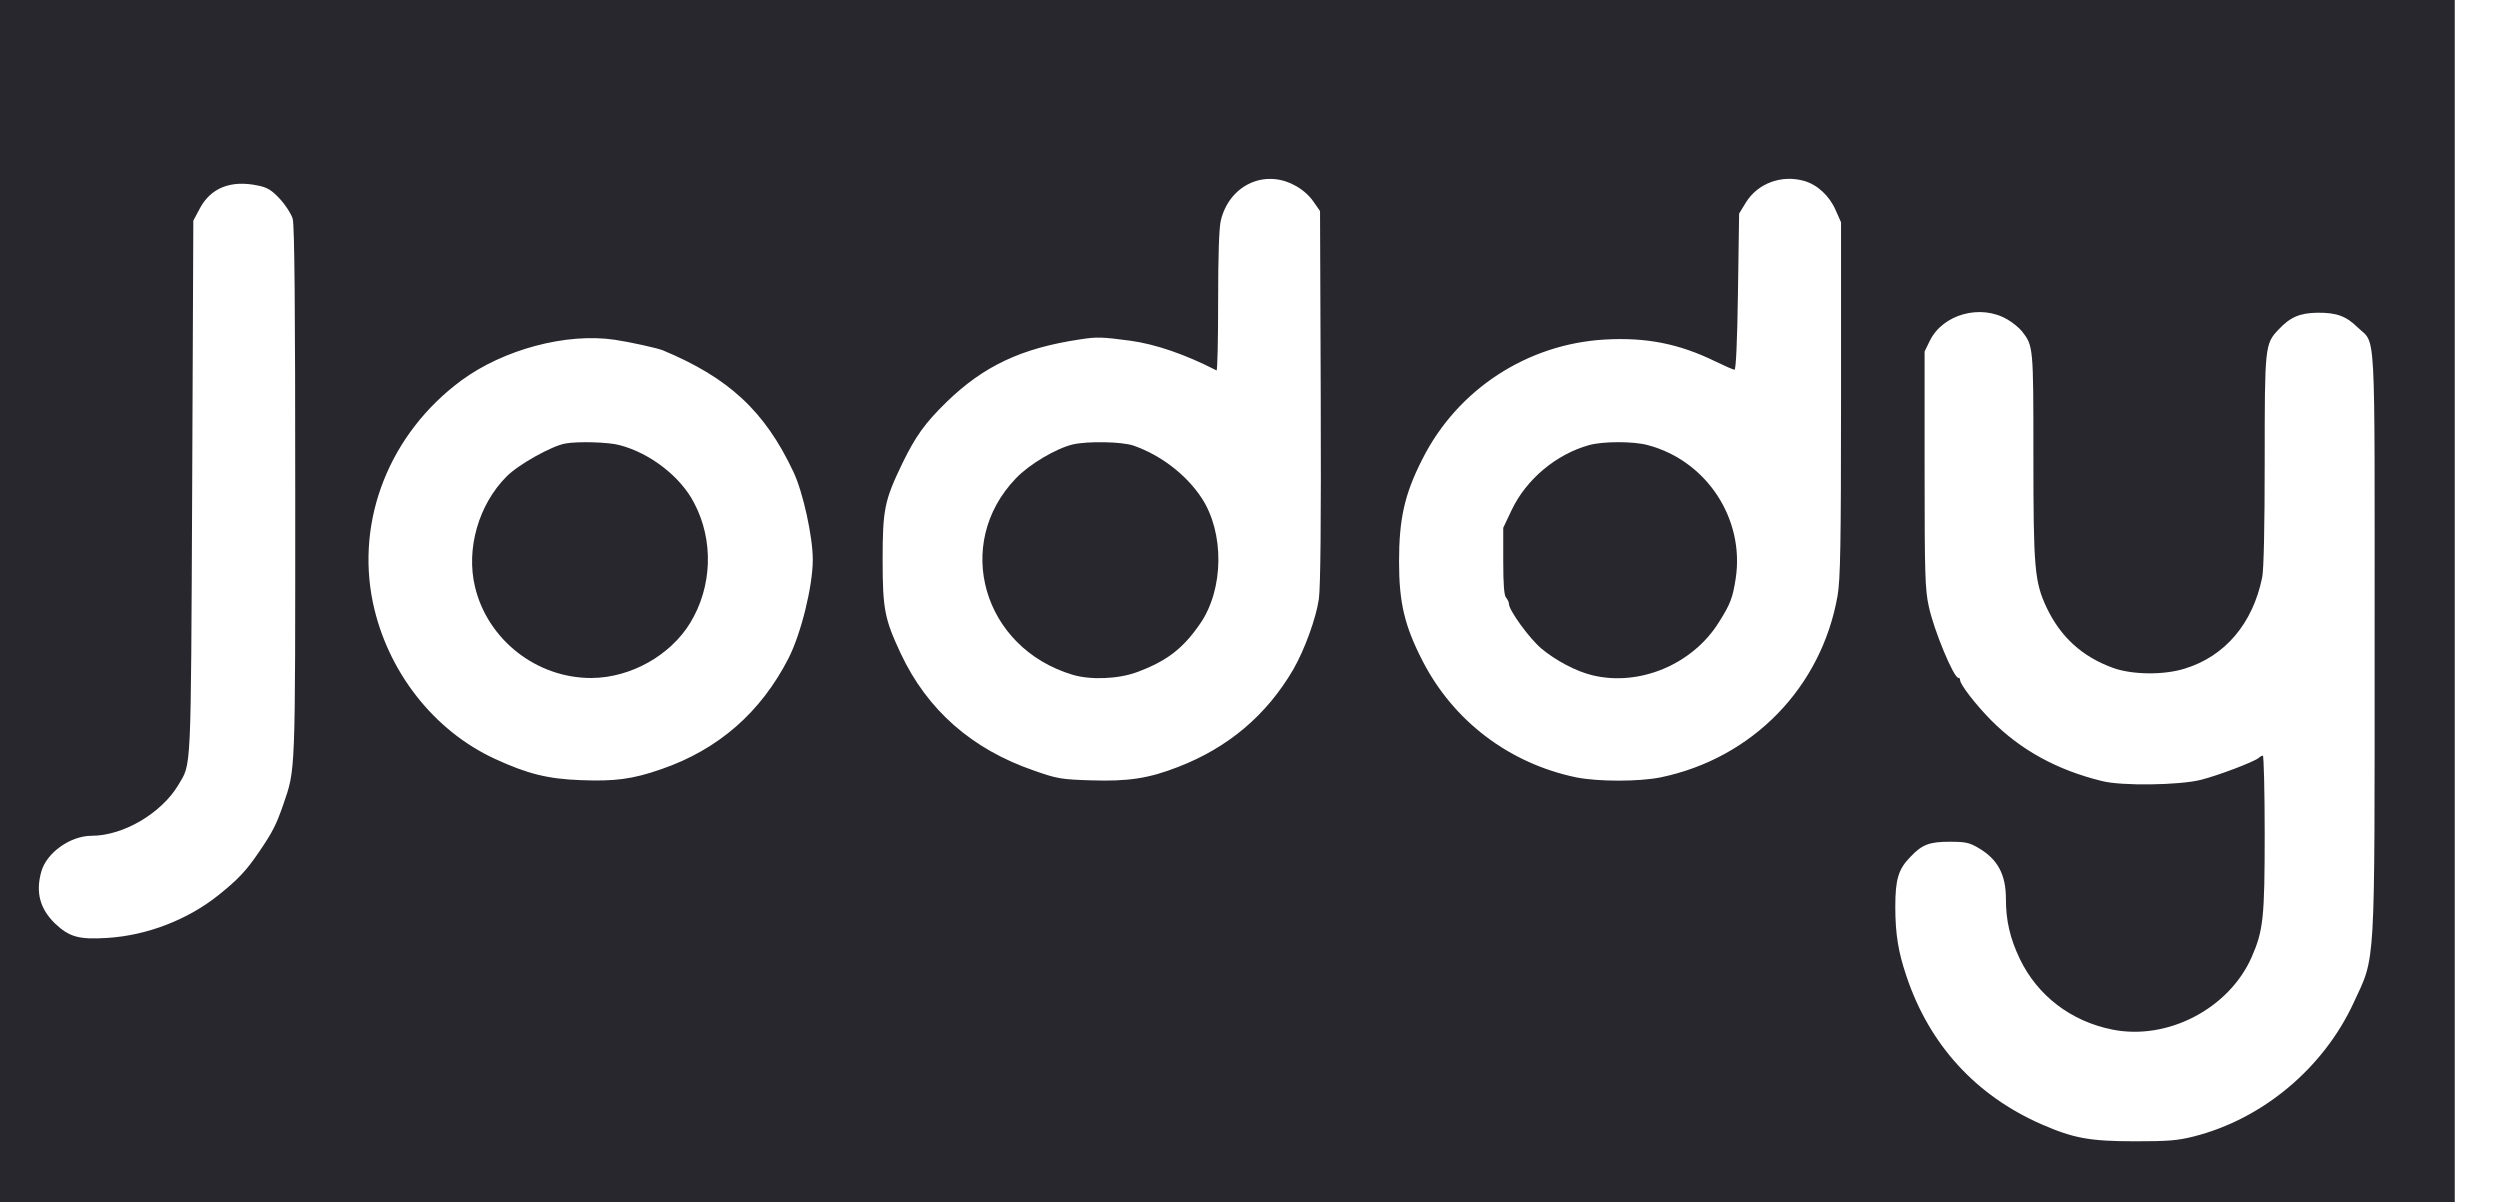 <svg width="131" height="63" xmlns="http://www.w3.org/2000/svg">

 <g>
  <title>background</title>
  <rect fill="#fff" id="canvas_background" height="65" width="133" y="-1" x="-1"/>
  <g display="none" overflow="visible" y="0" x="0" height="100%" width="100%" id="canvasGrid">
   <rect fill="url(#gridpattern)" stroke-width="0" y="1" x="1" height="400" width="580"/>
  </g>
 </g>
 <g>
  <title>Layer 1</title>
  <g id="svg_9">
   <g id="svg_4" fill="#000000" transform="matrix(0.012, 0, 0, -0.012, 0, 119.383)">
    <path fill="#28272d" id="svg_5" d="m-80.842,7993.994l0,-4835l5400,0l5400,0l0,4835l0,4835l-5400,0l-5400,0l0,-4835zm5731,1147c34,-17 65,-44 84,-71l30,-43l3,-806c2,-557 -1,-832 -8,-887c-12,-85 -63,-224 -112,-309c-117,-200 -284,-341 -504,-426c-129,-50 -217,-63 -378,-58c-131,4 -149,7 -251,43c-270,93 -465,264 -581,511c-70,150 -79,192 -79,409c0,220 8,259 86,421c58,119 98,175 193,268c163,158 328,236 586,274c71,11 94,10 215,-6c111,-15 242,-60 378,-130c4,-2 7,134 7,303c0,198 4,323 12,353c37,151 187,223 319,154zm2230,17c57,-17 109,-66 135,-126l24,-54l0,-772c0,-642 -3,-786 -15,-858c-70,-401 -372,-711 -773,-794c-95,-19 -272,-19 -368,0c-293,61 -537,246 -672,510c-78,152 -102,253 -102,432c0,187 24,295 102,448c153,304 458,503 798,522c179,10 322,-18 480,-95c41,-20 80,-37 85,-37c6,0 12,123 15,341l5,341l30,49c52,84 157,122 256,93zm-6752,-20c39,-8 59,-20 94,-58c25,-27 50,-66 56,-87c8,-27 11,-400 11,-1196c0,-1249 2,-1203 -53,-1364c-30,-86 -46,-118 -104,-203c-57,-84 -91,-120 -178,-190c-135,-108 -312,-176 -485,-187c-125,-8 -167,4 -230,64c-65,64 -84,135 -59,225c23,83 127,157 220,157c138,0 304,98 378,221c58,99 55,29 61,1299l5,1166l26,49c48,94 137,130 258,104zm7637,-584c24,-14 52,-37 64,-52c50,-64 50,-66 50,-543c0,-493 5,-551 58,-664c61,-128 155,-214 290,-263c83,-30 221,-32 313,-3c176,54 297,197 338,398c7,33 11,222 11,508c0,501 1,512 60,574c51,55 94,73 170,74c84,1 126,-15 176,-64c81,-78 74,42 74,-1373c0,-1456 5,-1367 -92,-1577c-132,-285 -397,-507 -698,-583c-71,-18 -114,-21 -255,-21c-199,0 -269,13 -409,74c-288,126 -490,348 -590,646c-36,106 -49,185 -49,304c0,119 13,164 66,218c51,54 83,66 172,66c69,0 86,-4 125,-27c84,-49 120,-116 120,-222c0,-96 18,-173 61,-263c77,-160 223,-272 403,-308c241,-49 510,91 609,316c51,116 57,172 57,539c0,188 -4,341 -8,341c-4,0 -12,-4 -17,-9c-18,-17 -179,-78 -255,-97c-93,-23 -344,-27 -430,-5c-196,48 -355,135 -485,266c-68,69 -135,156 -135,175c0,6 -3,10 -8,10c-20,0 -107,208 -129,313c-16,73 -18,141 -18,597l0,515l23,47c57,116 222,161 338,93zm-6081,-89c67,-10 185,-36 210,-46c288,-120 445,-265 570,-530c42,-87 85,-284 85,-384c0,-116 -51,-323 -106,-431c-121,-236 -306,-398 -555,-484c-126,-44 -204,-54 -353,-48c-143,5 -233,28 -372,92c-269,123 -472,383 -535,684c-75,363 74,738 386,969c185,136 459,209 670,178z"/>
    <path fill="#28272d" id="svg_6" d="m4685.158,8007.994c-73,-17 -191,-87 -249,-148c-276,-287 -144,-741 248,-858c77,-23 197,-19 279,11c130,48 202,102 278,213c103,150 106,396 6,548c-67,102 -178,187 -298,229c-50,17 -199,20 -264,5z"/>
    <path fill="#28272d" id="svg_7" d="m6939.158,8004.994c-144,-40 -274,-149 -338,-283l-37,-78l0,-147c0,-104 4,-151 13,-159c6,-7 12,-19 12,-27c0,-27 88,-149 141,-194c62,-52 152,-100 223,-117c205,-50 438,47 553,232c50,79 60,106 73,190c40,261 -127,515 -384,583c-63,17 -195,17 -256,0z"/>
    <path fill="#28272d" id="svg_8" d="m2469.158,8011.994c-59,-10 -206,-92 -257,-144c-122,-122 -178,-316 -138,-482c55,-231 269,-399 509,-398c170,1 344,98 431,241c96,158 103,360 17,523c-59,115 -192,218 -326,253c-48,13 -180,17 -236,7z"/>
   </g>
  </g>
 </g>
</svg>
